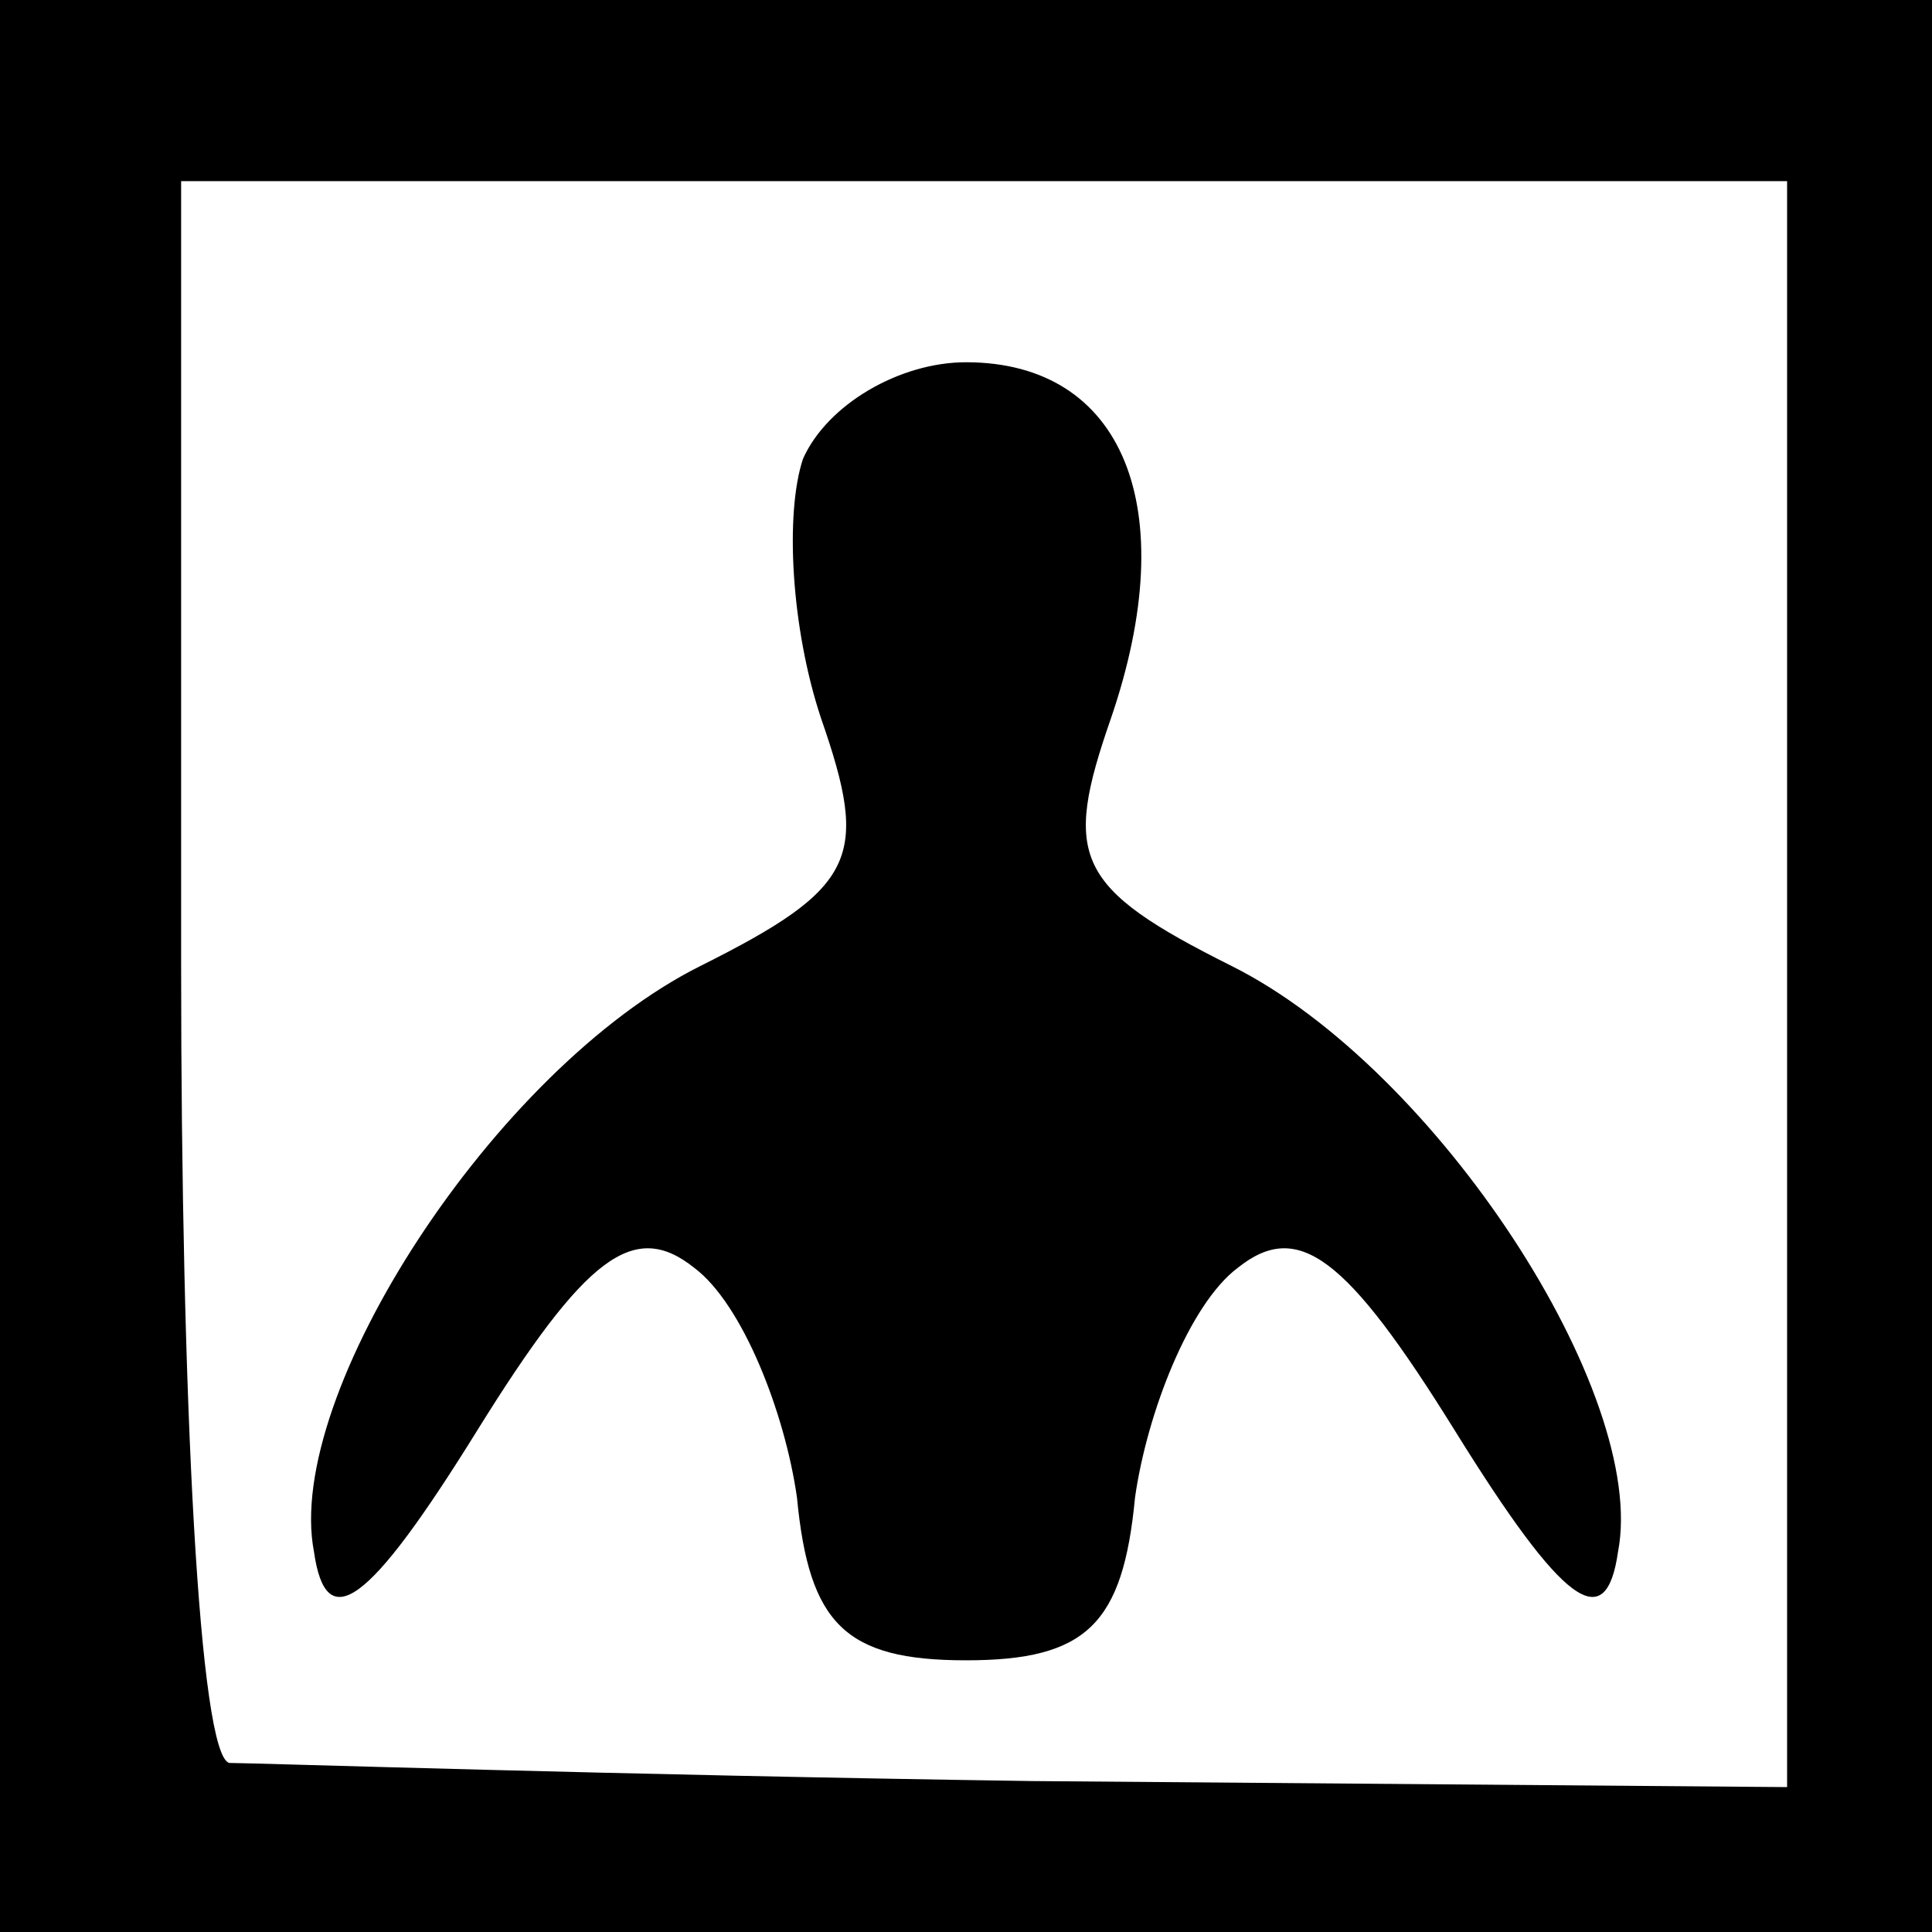 <?xml version="1.0" standalone="no"?>
<!DOCTYPE svg PUBLIC "-//W3C//DTD SVG 20010904//EN"
 "http://www.w3.org/TR/2001/REC-SVG-20010904/DTD/svg10.dtd">
<svg version="1.0" xmlns="http://www.w3.org/2000/svg"
 width="32pt" height="32pt" viewBox="0 0 32 32"
 preserveAspectRatio="xMidYMid meet">
<rect x="0" y="0" width="32" height="32" fill="#808080" stroke="none"/>
<g transform="translate(0,32) scale(0.1,-0.1)"
fill="#000000" stroke="none">
<path fill="#000000" stroke="none" d="M0 160 l0 -160 160 0 160 0 0 160 0
160 -160 0 -160 0 0 -160z"/>
<path fill="#ffffff" stroke="none" d="M296 157 l0 -133 -125 1 c-69 1 -129 3
-133 3 -5 1 -8 60 -8 132 l0 130 133 0 133 0 0 -133z"/>
<path fill="#000000" stroke="none" d="M133 244 c-3 -9 -2 -28 3 -43 8 -23 6
-28 -20 -41 -34 -17 -69 -71 -64 -97 2 -14 9 -9 27 20 18 29 26 35 36 27 8 -6
15 -24 17 -38 2 -21 8 -27 28 -27 20 0 26 6 28 27 2 14 9 32 17 38 10 8 18 2
36 -27 18 -29 25 -34 27 -20 5 26 -30 80 -64 97 -26 13 -28 18 -20 41 12 35 2
59 -24 59 -11 0 -23 -7 -27 -16z"/>
</g>
</svg>
